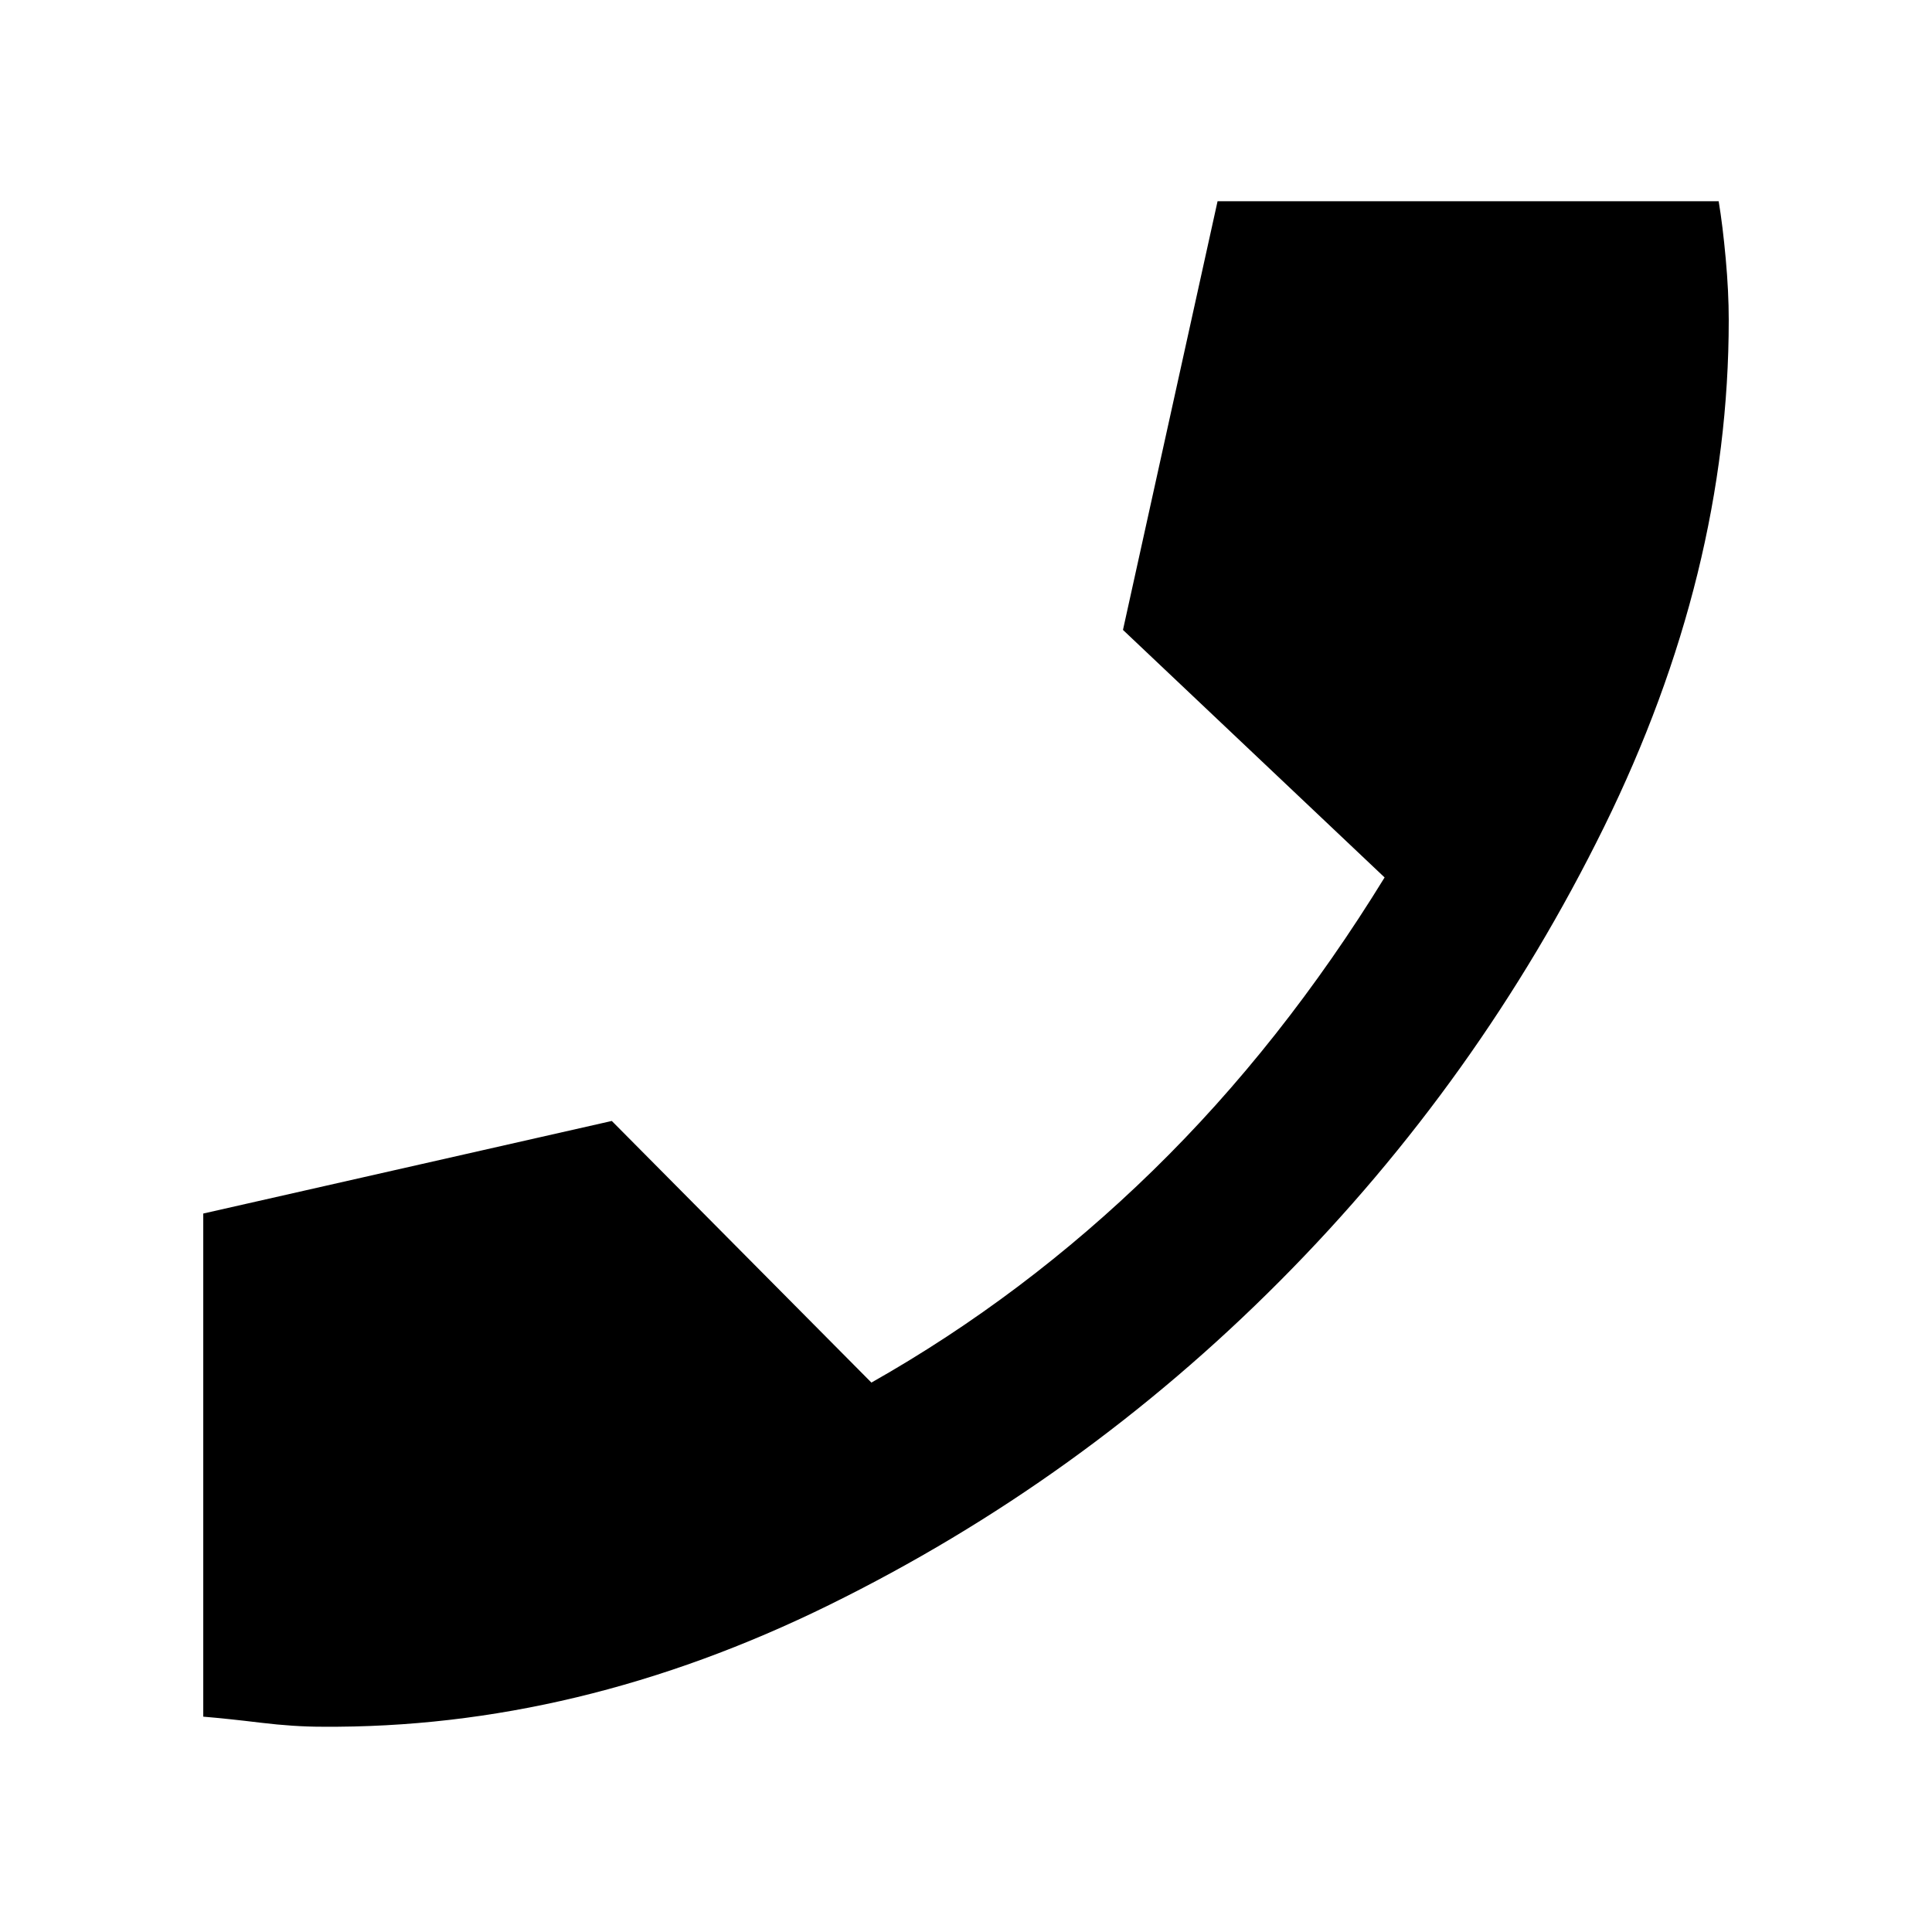 <svg xmlns="http://www.w3.org/2000/svg" height="48" width="48"><path d="M8 42.9Q7.3 42.9 6.475 42.8Q5.65 42.7 5.05 42.65V30.15L15.2 27.85L21.65 34.35Q25.45 32.2 28.65 29.075Q31.85 25.95 34.4 21.8L27.9 15.65L30.25 5H42.7Q42.8 5.6 42.875 6.425Q42.95 7.25 42.95 7.95Q42.95 14.25 39.85 20.55Q36.75 26.85 31.8 31.825Q26.85 36.8 20.6 39.875Q14.35 42.95 8 42.9Z"/></svg>